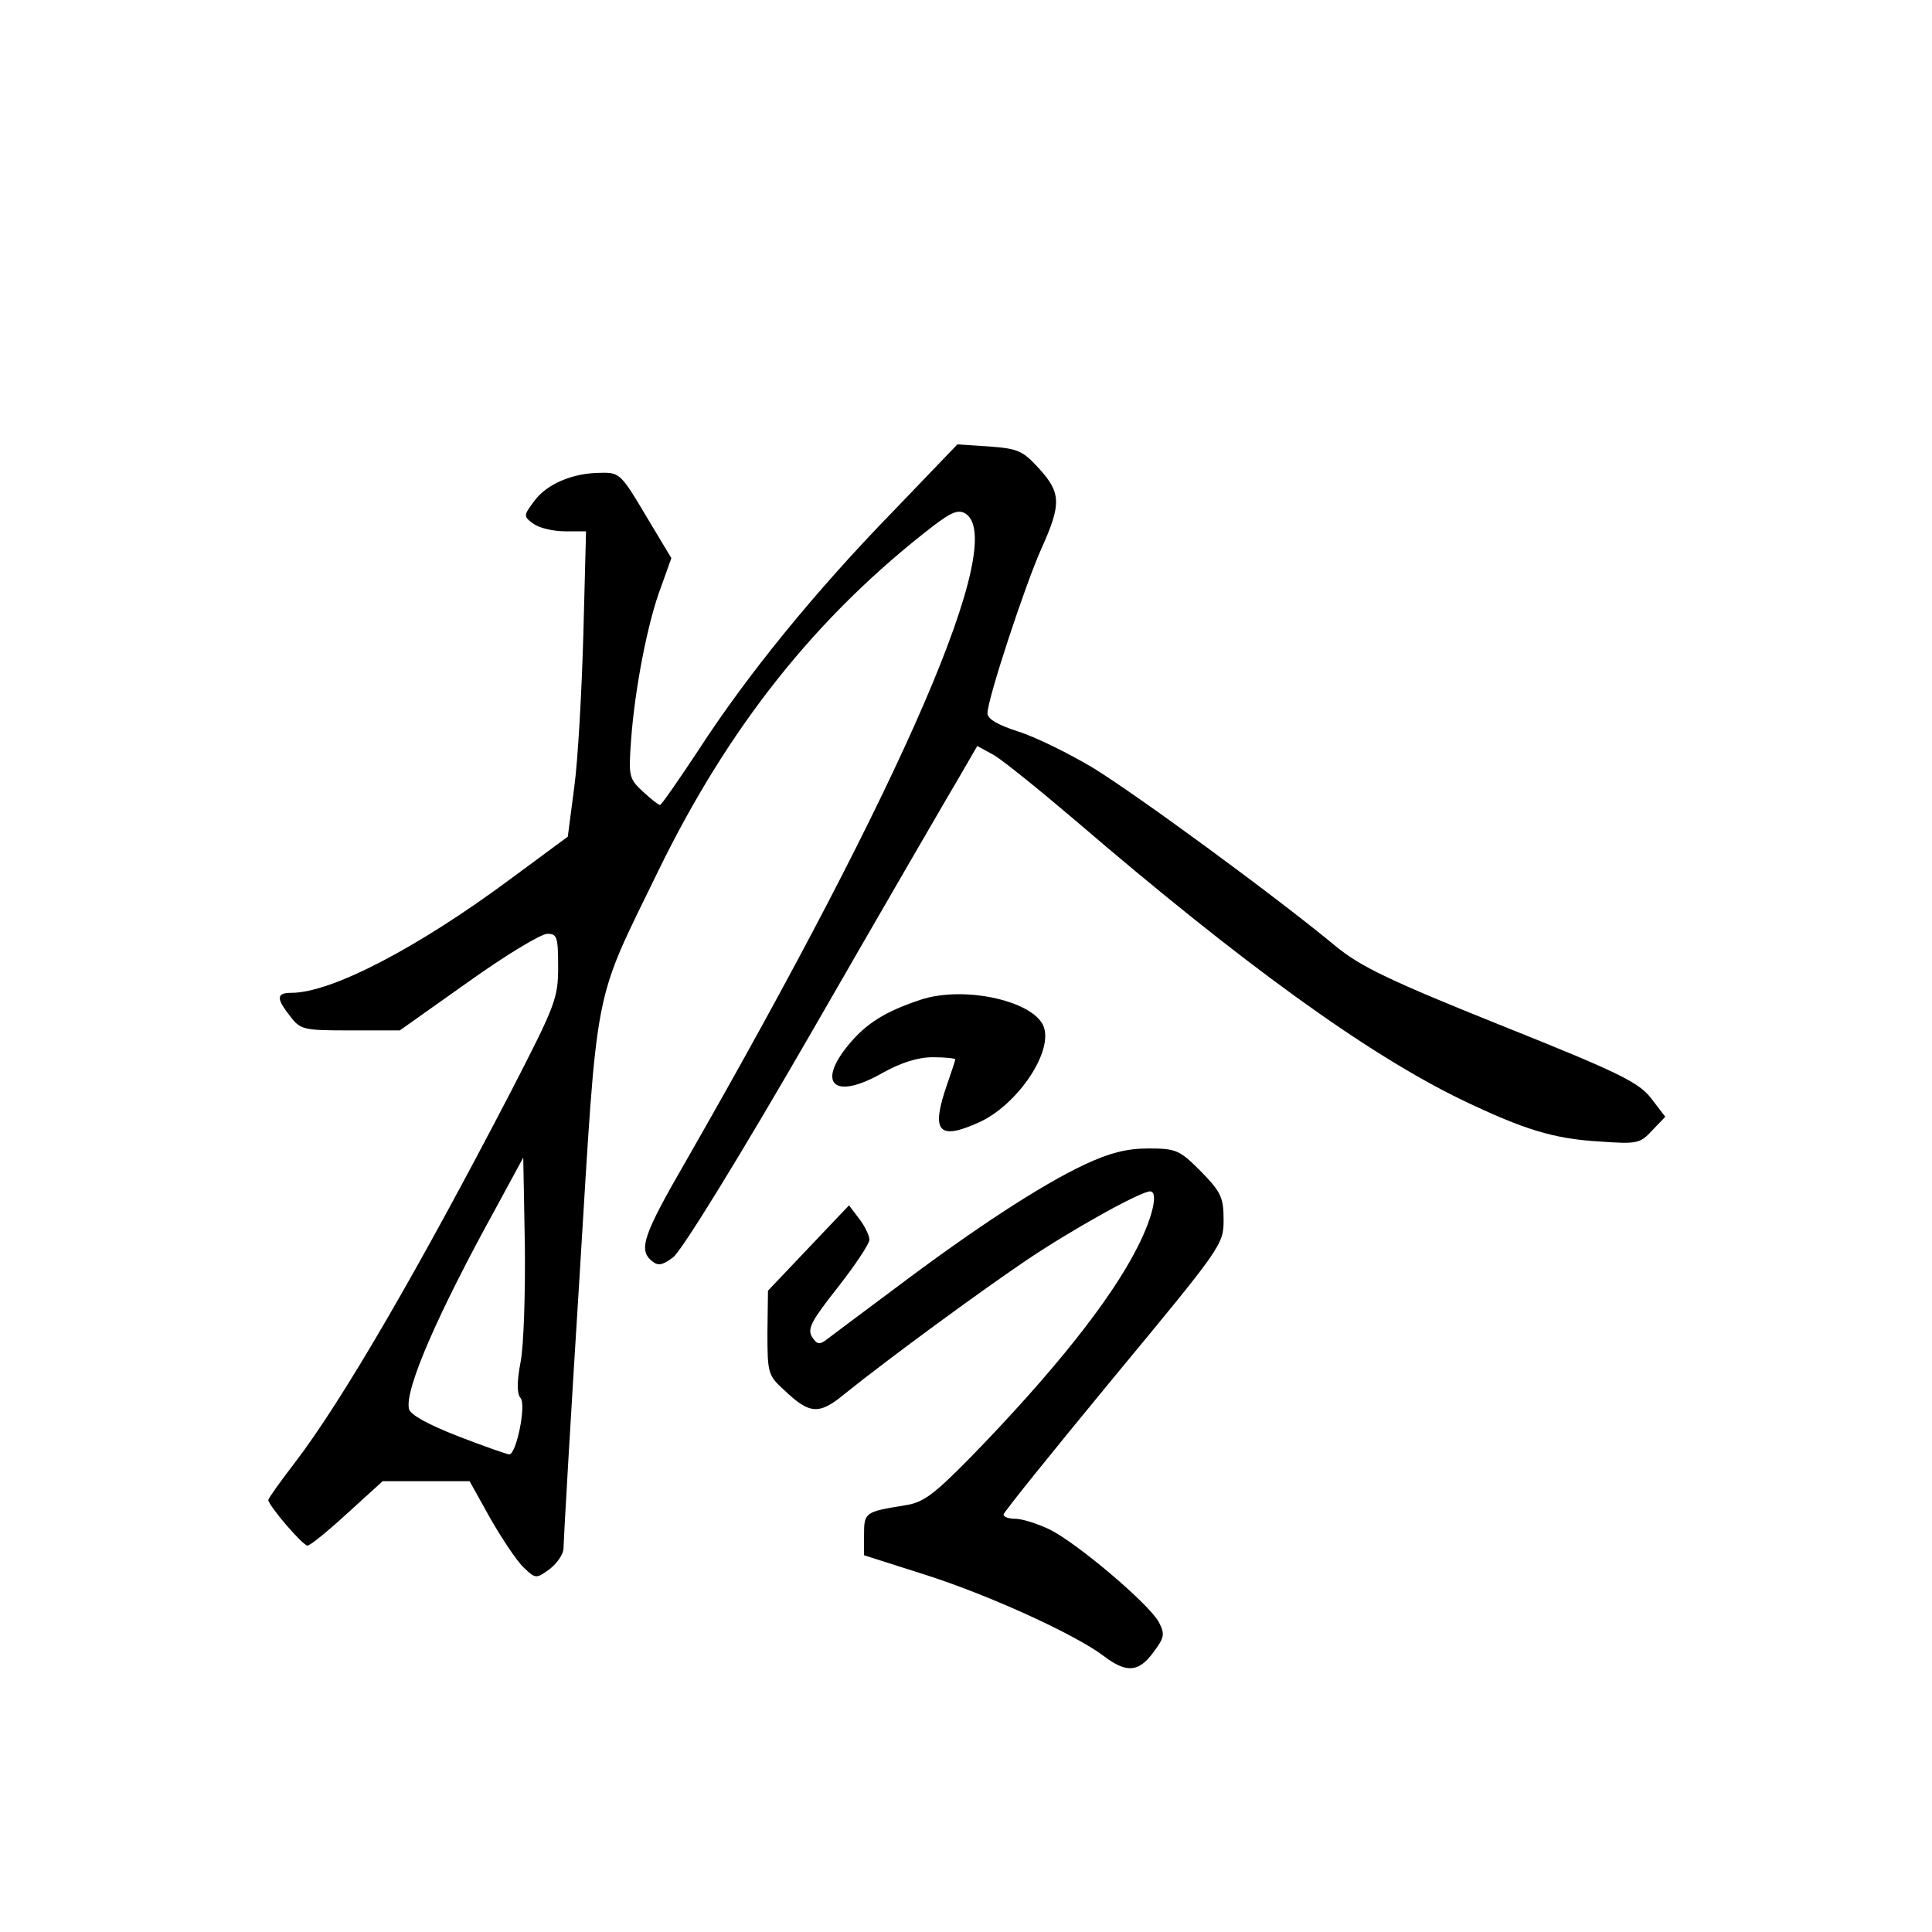 <?xml version="1.0" standalone="no"?>
<!DOCTYPE svg PUBLIC "-//W3C//DTD SVG 20010904//EN"
 "http://www.w3.org/TR/2001/REC-SVG-20010904/DTD/svg10.dtd">
<svg version="1.0" xmlns="http://www.w3.org/2000/svg"
 width="360pt" height="360pt" viewBox="0 0 360 360"
 preserveAspectRatio="xMidYMid meet">
<g transform="translate(0,360) scale(0.1,-0.1)"
fill="#000000" stroke="none">
<path d="M1664 2647 c-145 -149 -272 -305 -362 -444 -37 -56 -69 -102 -72
-103 -3 0 -17 11 -32 25 -26 24 -27 28 -22 97 7 95 31 220 56 285 l19 53 -48
80 c-45 76 -49 80 -83 79 -53 0 -101 -21 -124 -52 -21 -28 -21 -29 -2 -43 11
-8 37 -14 59 -14 l39 0 -5 -192 c-3 -106 -10 -234 -17 -285 l-12 -92 -107 -79
c-171 -127 -333 -212 -408 -212 -28 0 -29 -10 -2 -44 19 -25 25 -26 112 -26
l92 0 127 90 c70 50 136 90 148 90 18 0 20 -6 20 -62 0 -58 -5 -71 -88 -232
-171 -329 -314 -576 -403 -692 -27 -35 -49 -66 -49 -69 0 -10 64 -85 73 -85 5
0 38 27 74 60 l66 60 81 0 81 0 39 -70 c22 -38 49 -79 62 -91 22 -21 23 -21
48 -3 14 11 26 28 26 39 0 11 13 239 30 508 34 554 24 502 146 753 131 269
295 476 513 644 34 26 47 31 60 23 79 -50 -112 -493 -520 -1205 -81 -140 -90
-167 -64 -188 11 -9 19 -8 39 7 15 10 127 192 263 428 130 226 252 436 271
468 l33 57 31 -17 c17 -10 85 -65 152 -122 310 -266 543 -435 721 -521 115
-55 170 -72 255 -77 71 -5 76 -4 99 21 l24 25 -26 34 c-23 30 -59 48 -279 136
-207 83 -263 110 -308 147 -116 96 -373 284 -453 333 -45 27 -108 58 -140 68
-37 12 -57 23 -57 34 0 26 70 239 101 308 37 82 36 103 -5 148 -30 33 -39 37
-92 41 l-60 4 -120 -125z m-694 -1585 c-7 -37 -7 -59 0 -67 11 -13 -8 -105
-21 -105 -4 0 -47 15 -96 34 -56 22 -89 40 -91 51 -8 36 54 178 162 374 l51
94 3 -163 c1 -89 -2 -188 -8 -218z"/>
<path d="M1715 1737 c-66 -22 -101 -44 -134 -84 -60 -73 -26 -103 62 -53 36
20 67 30 95 30 23 0 42 -2 42 -4 0 -2 -7 -23 -15 -46 -31 -89 -17 -106 60 -71
68 31 134 125 121 174 -12 50 -147 82 -231 54z"/>
<path d="M2021 1430 c-81 -38 -205 -119 -351 -229 -63 -47 -122 -91 -131 -98
-12 -9 -17 -8 -26 6 -9 15 -1 30 48 92 32 41 59 81 59 89 0 8 -9 26 -19 39
l-19 25 -76 -80 -75 -79 -1 -78 c0 -75 1 -80 31 -107 47 -45 65 -47 112 -8 86
69 250 189 337 248 84 57 215 130 233 130 16 0 5 -48 -23 -103 -50 -100 -160
-237 -313 -394 -68 -69 -87 -83 -121 -88 -74 -12 -76 -13 -76 -55 l0 -38 113
-36 c117 -37 280 -111 334 -152 42 -32 65 -30 92 7 21 28 22 34 10 57 -19 34
-151 146 -203 172 -23 11 -52 20 -64 20 -12 0 -22 3 -22 8 0 4 92 118 205 255
202 244 205 248 205 294 0 42 -5 52 -42 90 -40 40 -46 43 -98 43 -40 0 -72 -8
-119 -30z"/>
</g>
</svg>
